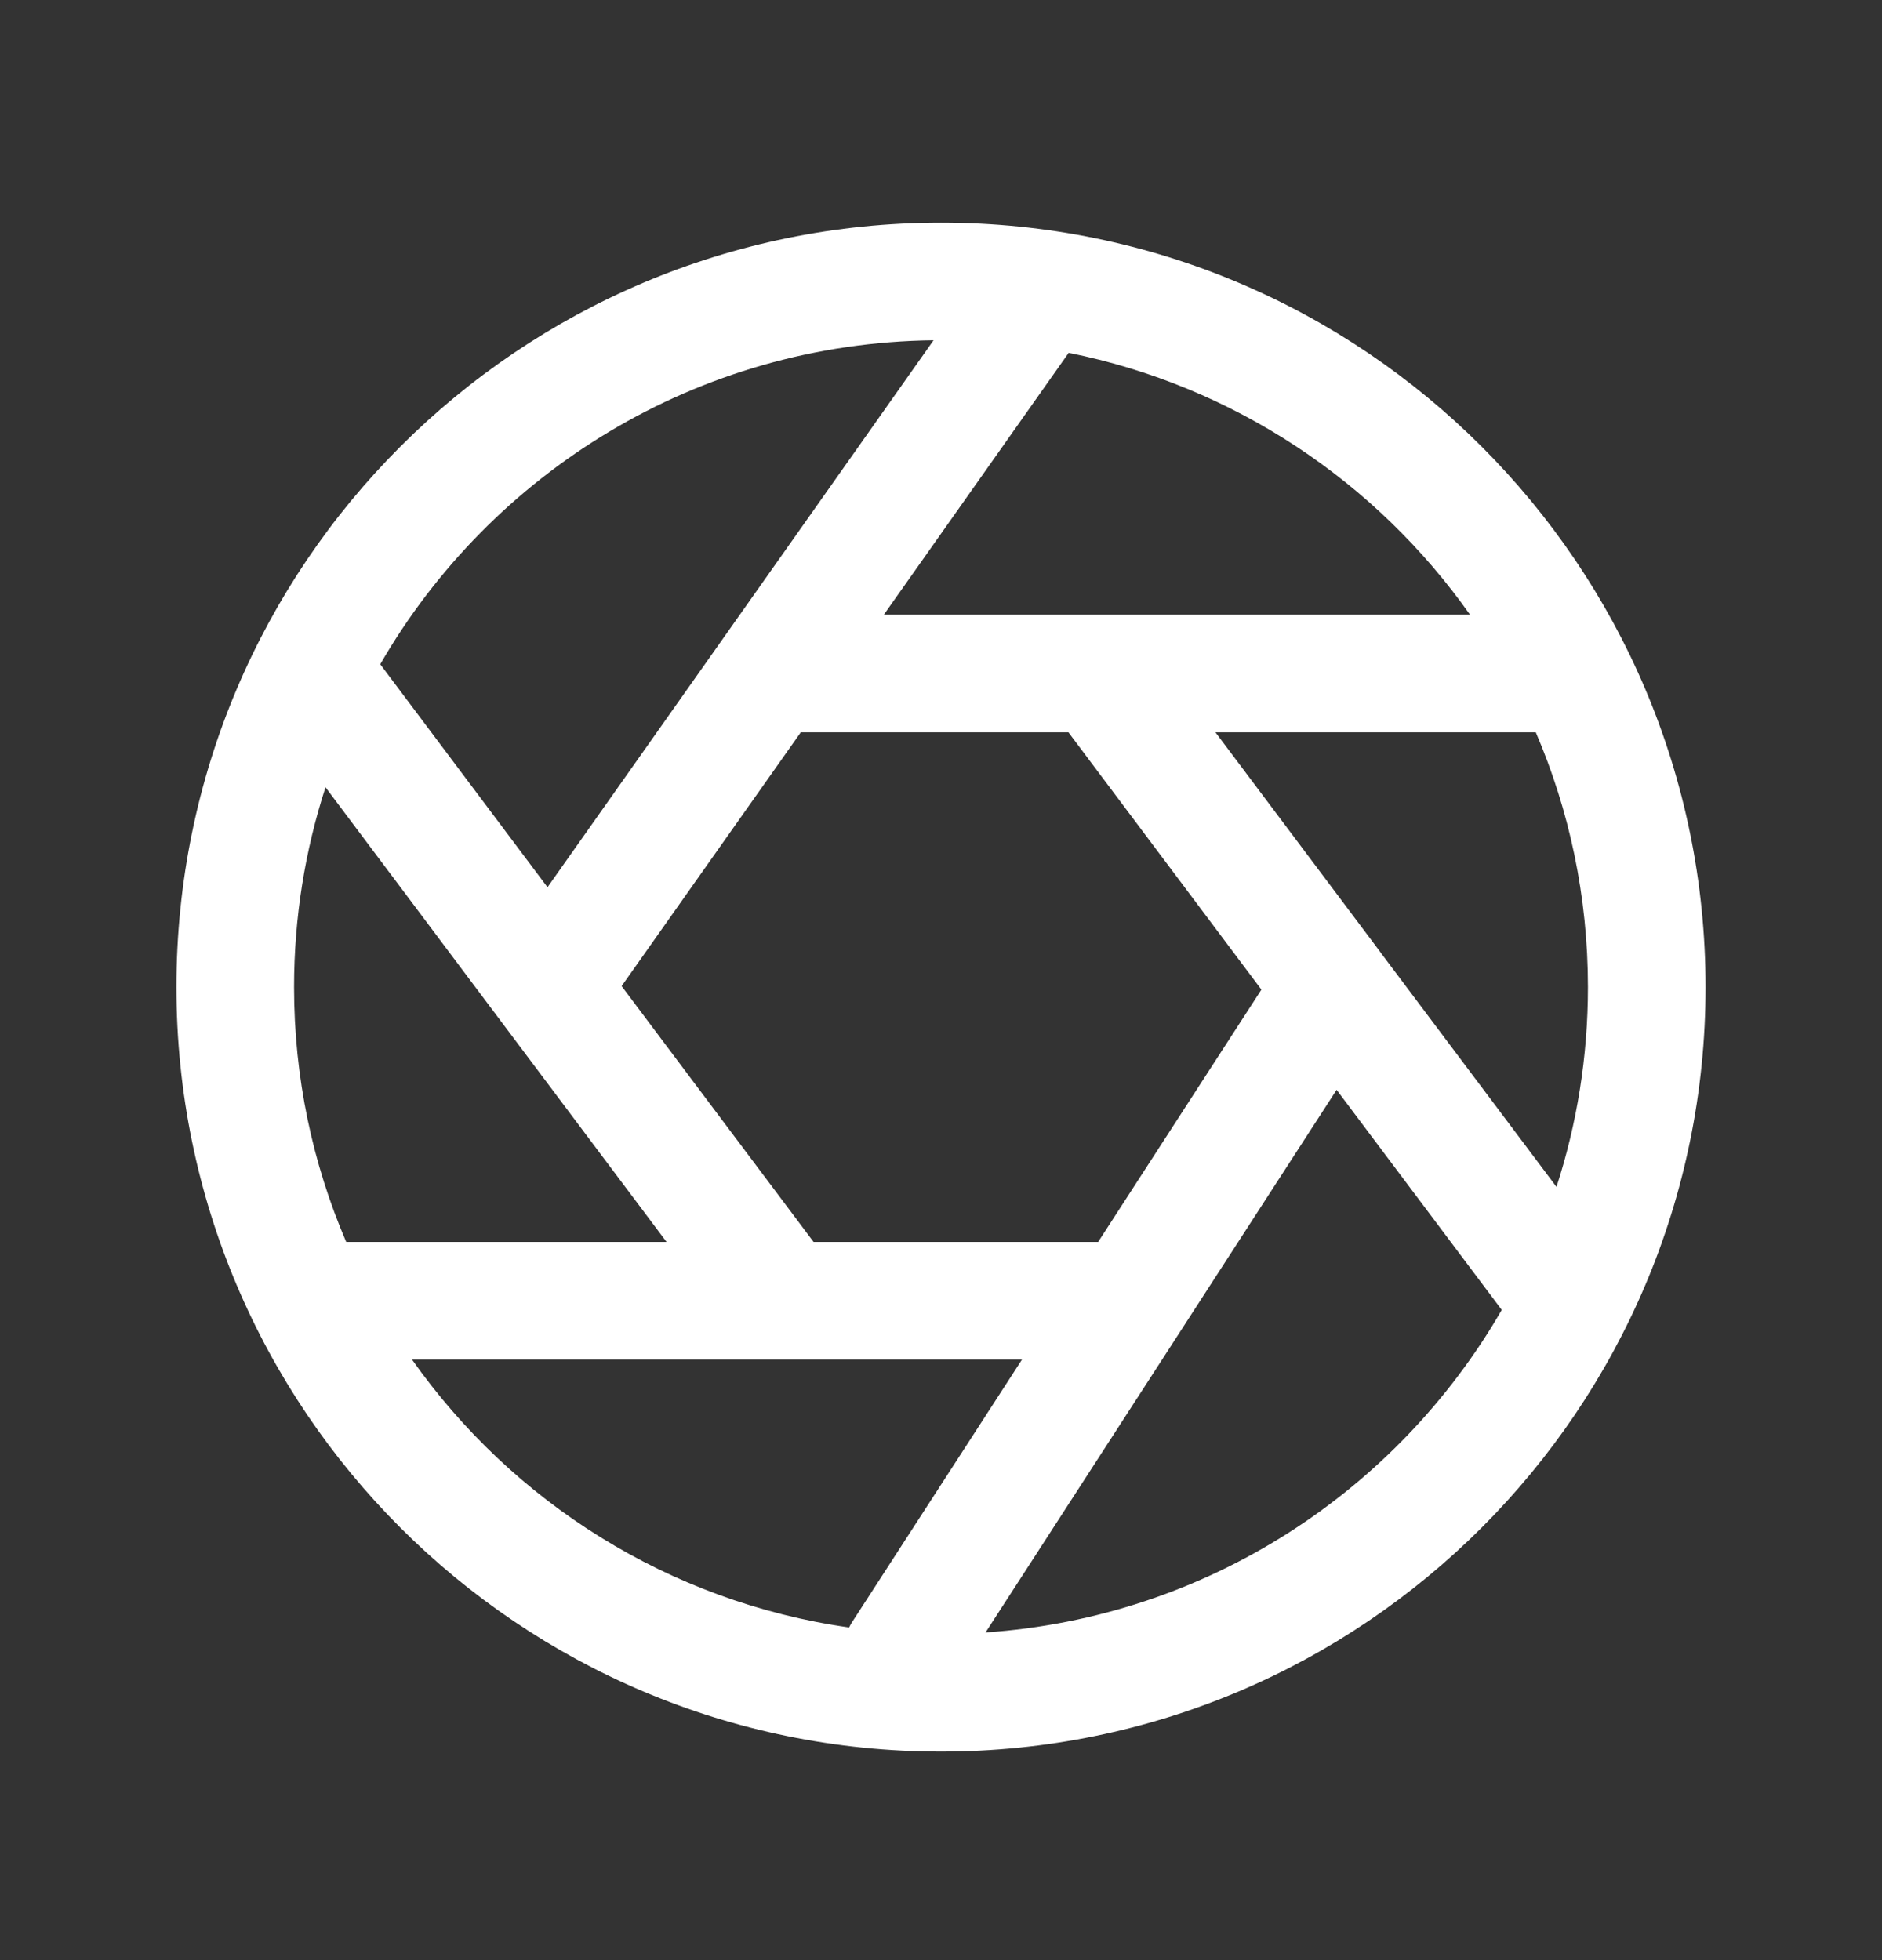 <svg width="24" height="25" viewBox="0 0 24 25" fill="none" xmlns="http://www.w3.org/2000/svg">
<rect x="0" y="0" width="24" height="25" fill="#333333" stroke="none"/>
<path fill-rule="evenodd" clip-rule="evenodd" d="M4.151 10.041C3.891 10.844 3.75 11.701 3.75 12.59C3.75 13.744 3.987 14.843 4.415 15.84L8.5 15.84L6.41 13.054C6.403 13.045 6.396 13.035 6.389 13.026L4.151 10.041ZM10.375 15.84L7.927 12.577L10.212 9.34L13.625 9.34L16.086 12.622L14.004 15.84L14 15.84L10.375 15.84ZM14.008 7.84C14.002 7.84 13.997 7.84 13.991 7.84L11.271 7.84L13.613 4.522C13.618 4.515 13.623 4.508 13.628 4.5C15.734 4.922 17.551 6.146 18.746 7.84L14.008 7.84ZM15.5 9.34L17.59 12.126C17.597 12.135 17.604 12.144 17.61 12.154L19.849 15.138C20.109 14.336 20.25 13.479 20.25 12.59C20.25 11.436 20.013 10.337 19.585 9.34L15.5 9.34ZM4.849 8.472C6.26 6.028 8.888 4.375 11.905 4.34L6.982 11.316L4.849 8.472ZM17.045 13.9L12.568 20.821C15.385 20.629 17.814 19.023 19.151 16.707L17.045 13.9ZM10.828 20.757C10.84 20.732 10.854 20.707 10.87 20.683L13.033 17.34L10.009 17.34L9.992 17.34L5.254 17.34C6.534 19.155 8.528 20.43 10.828 20.757ZM2.25 12.59C2.25 7.205 6.615 2.84 12 2.84C17.385 2.84 21.75 7.205 21.75 12.59C21.75 17.975 17.385 22.34 12 22.34C6.615 22.34 2.25 17.975 2.25 12.59Z" fill="white"/>
</svg>
